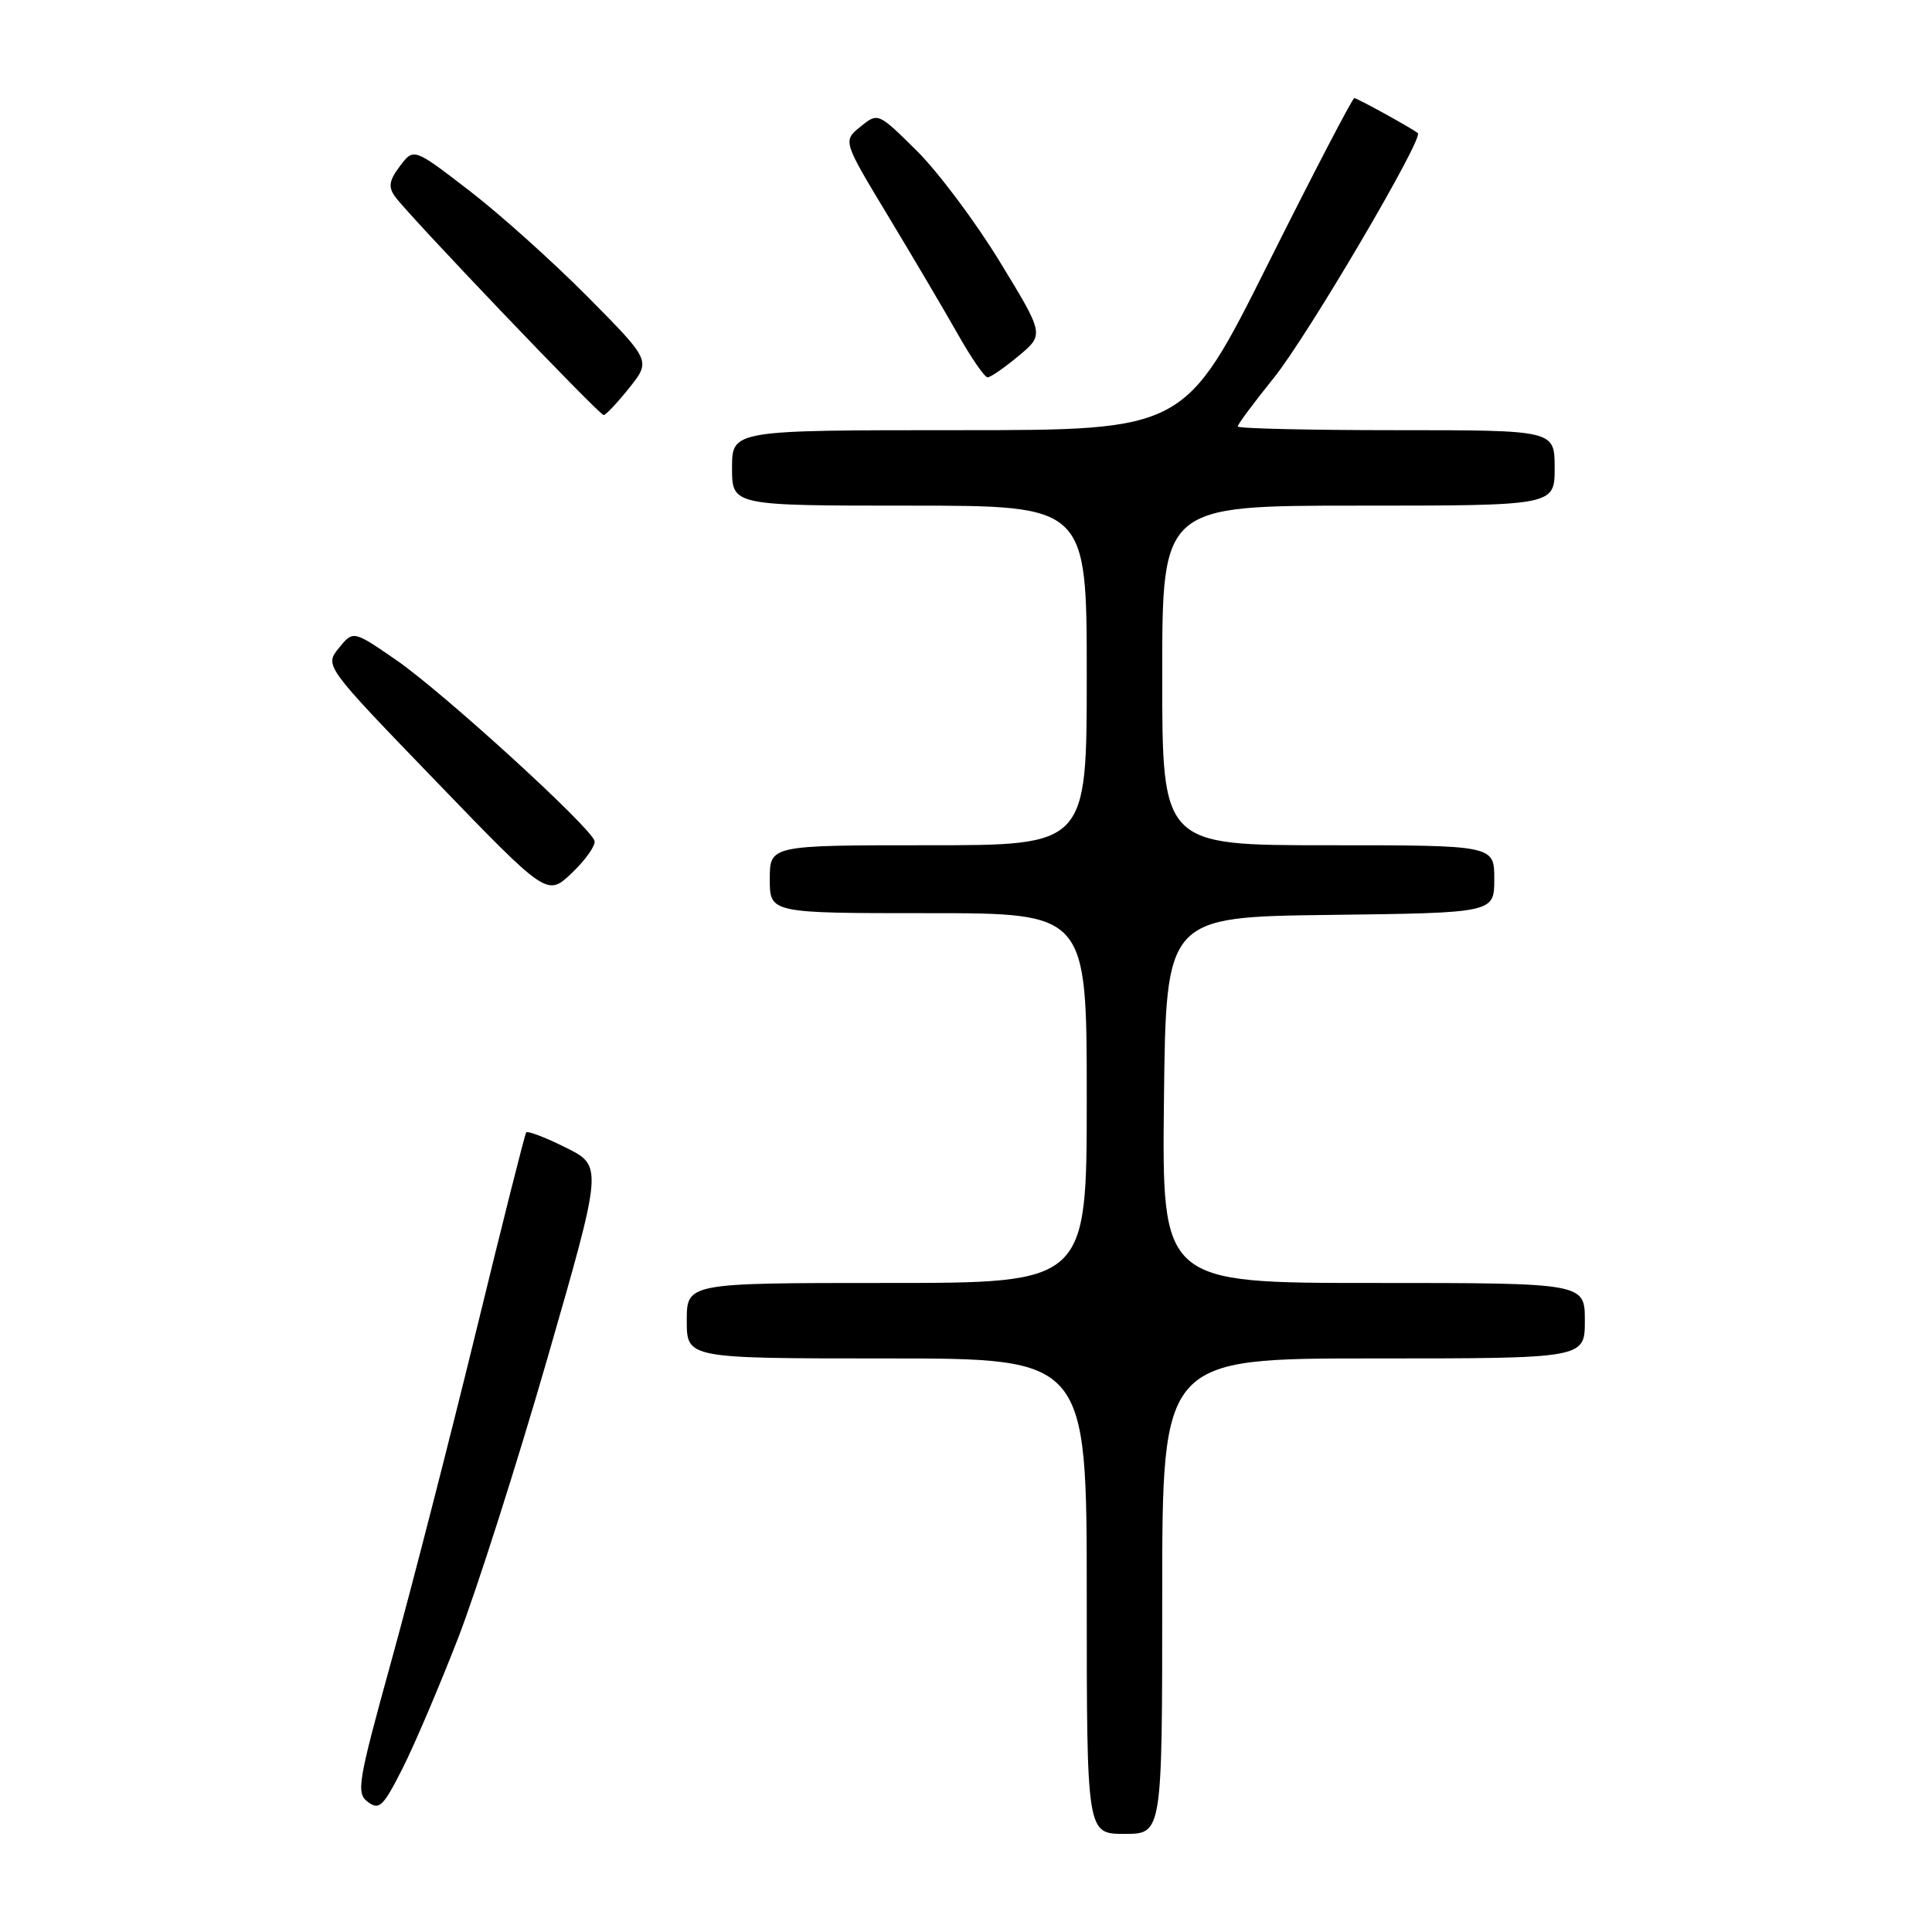 <?xml version="1.0" encoding="UTF-8" standalone="no"?>
<!DOCTYPE svg PUBLIC "-//W3C//DTD SVG 1.1//EN" "http://www.w3.org/Graphics/SVG/1.1/DTD/svg11.dtd" >
<svg xmlns="http://www.w3.org/2000/svg" xmlns:xlink="http://www.w3.org/1999/xlink" version="1.1" viewBox="0 0 256 256">
 <g >
 <path fill="currentColor"
d=" M 154.00 211.50 C 154.00 180.00 154.00 180.00 182.00 180.00 C 210.00 180.00 210.00 180.00 210.00 175.00 C 210.00 170.00 210.00 170.00 181.98 170.00 C 153.96 170.00 153.96 170.00 154.23 145.75 C 154.50 121.50 154.50 121.50 176.25 121.23 C 198.00 120.96 198.00 120.96 198.00 116.48 C 198.00 112.00 198.00 112.00 176.00 112.00 C 154.00 112.00 154.00 112.00 154.00 89.50 C 154.00 67.00 154.00 67.00 180.00 67.00 C 206.00 67.00 206.00 67.00 206.00 62.00 C 206.00 57.00 206.00 57.00 185.00 57.00 C 173.45 57.00 164.00 56.78 164.00 56.51 C 164.00 56.23 166.17 53.32 168.81 50.04 C 173.26 44.52 188.71 18.25 187.87 17.63 C 186.77 16.82 179.82 13.00 179.45 13.00 C 179.21 13.00 174.05 22.90 168.00 35.00 C 156.99 57.00 156.99 57.00 127.00 57.00 C 97.00 57.00 97.00 57.00 97.00 62.00 C 97.00 67.00 97.00 67.00 120.50 67.00 C 144.00 67.00 144.00 67.00 144.00 89.50 C 144.00 112.00 144.00 112.00 123.00 112.00 C 102.00 112.00 102.00 112.00 102.00 116.50 C 102.00 121.00 102.00 121.00 123.00 121.00 C 144.00 121.00 144.00 121.00 144.00 145.50 C 144.00 170.00 144.00 170.00 117.50 170.00 C 91.00 170.00 91.00 170.00 91.00 175.00 C 91.00 180.00 91.00 180.00 117.50 180.00 C 144.00 180.00 144.00 180.00 144.00 211.50 C 144.00 243.00 144.00 243.00 149.00 243.00 C 154.00 243.00 154.00 243.00 154.00 211.50 Z  M 60.70 217.06 C 63.16 210.70 68.48 194.03 72.53 180.00 C 79.88 154.50 79.88 154.50 74.97 152.06 C 72.27 150.71 69.91 149.81 69.72 150.06 C 69.54 150.30 66.54 162.20 63.06 176.50 C 59.57 190.80 54.54 210.38 51.88 220.00 C 47.40 236.22 47.17 237.59 48.75 238.77 C 50.25 239.90 50.78 239.38 53.33 234.34 C 54.92 231.20 58.23 223.42 60.70 217.06 Z  M 78.78 111.43 C 78.33 109.64 58.69 91.72 52.49 87.45 C 46.80 83.53 46.80 83.53 44.90 85.87 C 43.00 88.22 43.00 88.22 57.75 103.50 C 72.50 118.79 72.50 118.79 75.78 115.67 C 77.58 113.95 78.93 112.05 78.78 111.43 Z  M 83.38 51.40 C 86.25 47.79 86.25 47.79 77.88 39.34 C 73.27 34.69 66.20 28.34 62.16 25.24 C 54.82 19.59 54.82 19.59 53.00 22.00 C 51.56 23.91 51.42 24.76 52.34 26.04 C 54.08 28.49 79.40 55.00 79.99 55.00 C 80.27 55.00 81.79 53.38 83.38 51.40 Z  M 134.97 47.16 C 138.37 44.33 138.37 44.33 132.48 34.68 C 129.24 29.37 124.28 22.75 121.46 19.96 C 116.34 14.90 116.34 14.90 114.01 16.79 C 111.68 18.68 111.68 18.68 117.66 28.59 C 120.95 34.04 125.11 41.09 126.90 44.25 C 128.68 47.41 130.47 50.00 130.86 50.00 C 131.25 50.00 133.10 48.72 134.97 47.16 Z "/>
</g>
</svg>